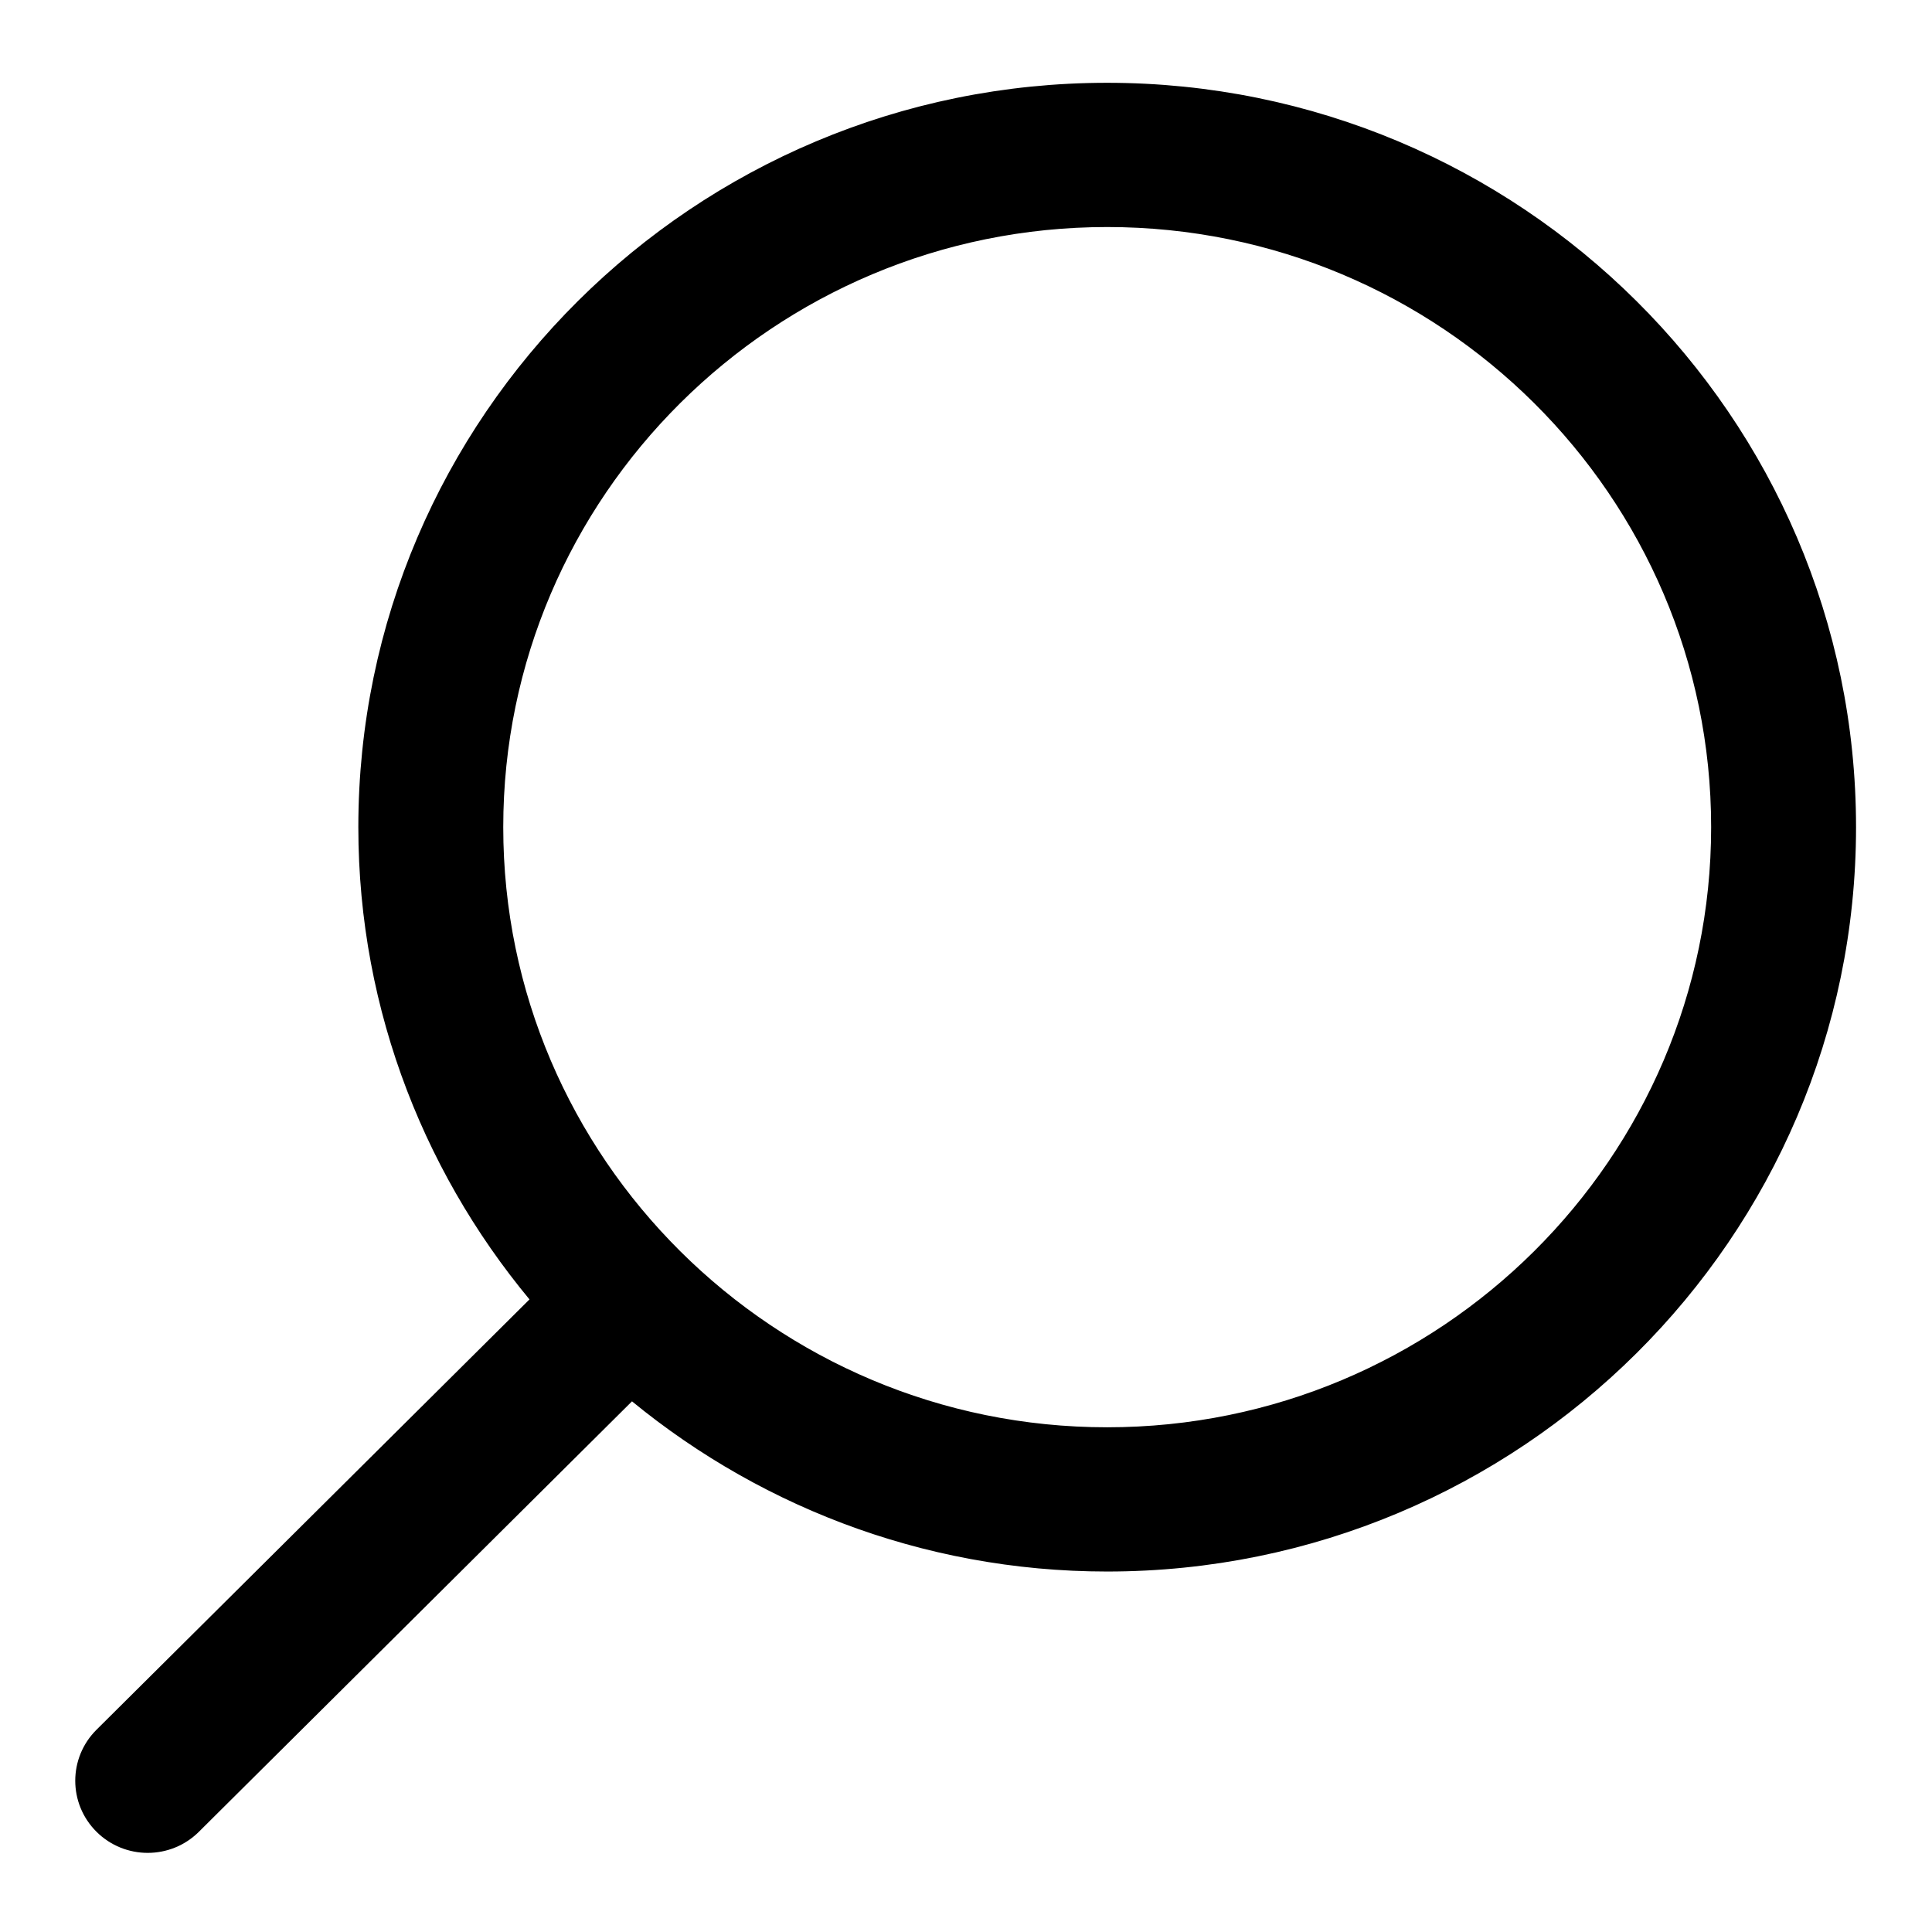 <?xml version="1.0" encoding="UTF-8" standalone="no"?><!DOCTYPE svg PUBLIC "-//W3C//DTD SVG 1.1//EN" "http://www.w3.org/Graphics/SVG/1.1/DTD/svg11.dtd"><svg width="100%" height="100%" viewBox="0 0 512 512" version="1.1" xmlns="http://www.w3.org/2000/svg" xmlns:xlink="http://www.w3.org/1999/xlink" xml:space="preserve" xmlns:serif="http://www.serif.com/" style="fill-rule:evenodd;clip-rule:evenodd;stroke-linejoin:round;stroke-miterlimit:2;"><path d="M293.408,26.692c-106.801,0 -193.695,86.36 -193.695,192.515c0,47.917 17.819,91.697 47.068,125.426l-117.855,117.131c-5.645,5.61 -5.645,14.699 0,20.309c2.822,2.805 6.51,4.208 10.217,4.208c3.707,0 7.395,-1.403 10.218,-4.208l117.853,-117.129c33.935,29.069 77.986,46.777 126.194,46.777c106.82,0 193.714,-86.36 193.714,-192.514c0,-106.155 -86.894,-192.515 -193.714,-192.515Zm0,356.305c-90.864,0 -164.793,-73.475 -164.793,-163.79c0,-90.315 73.929,-163.79 164.793,-163.79c90.883,0 164.812,73.475 164.812,163.79c0,90.315 -73.929,163.79 -164.812,163.79Z" style="fill-rule:nonzero;stroke:#000;stroke-width:9.5px;"/></svg>